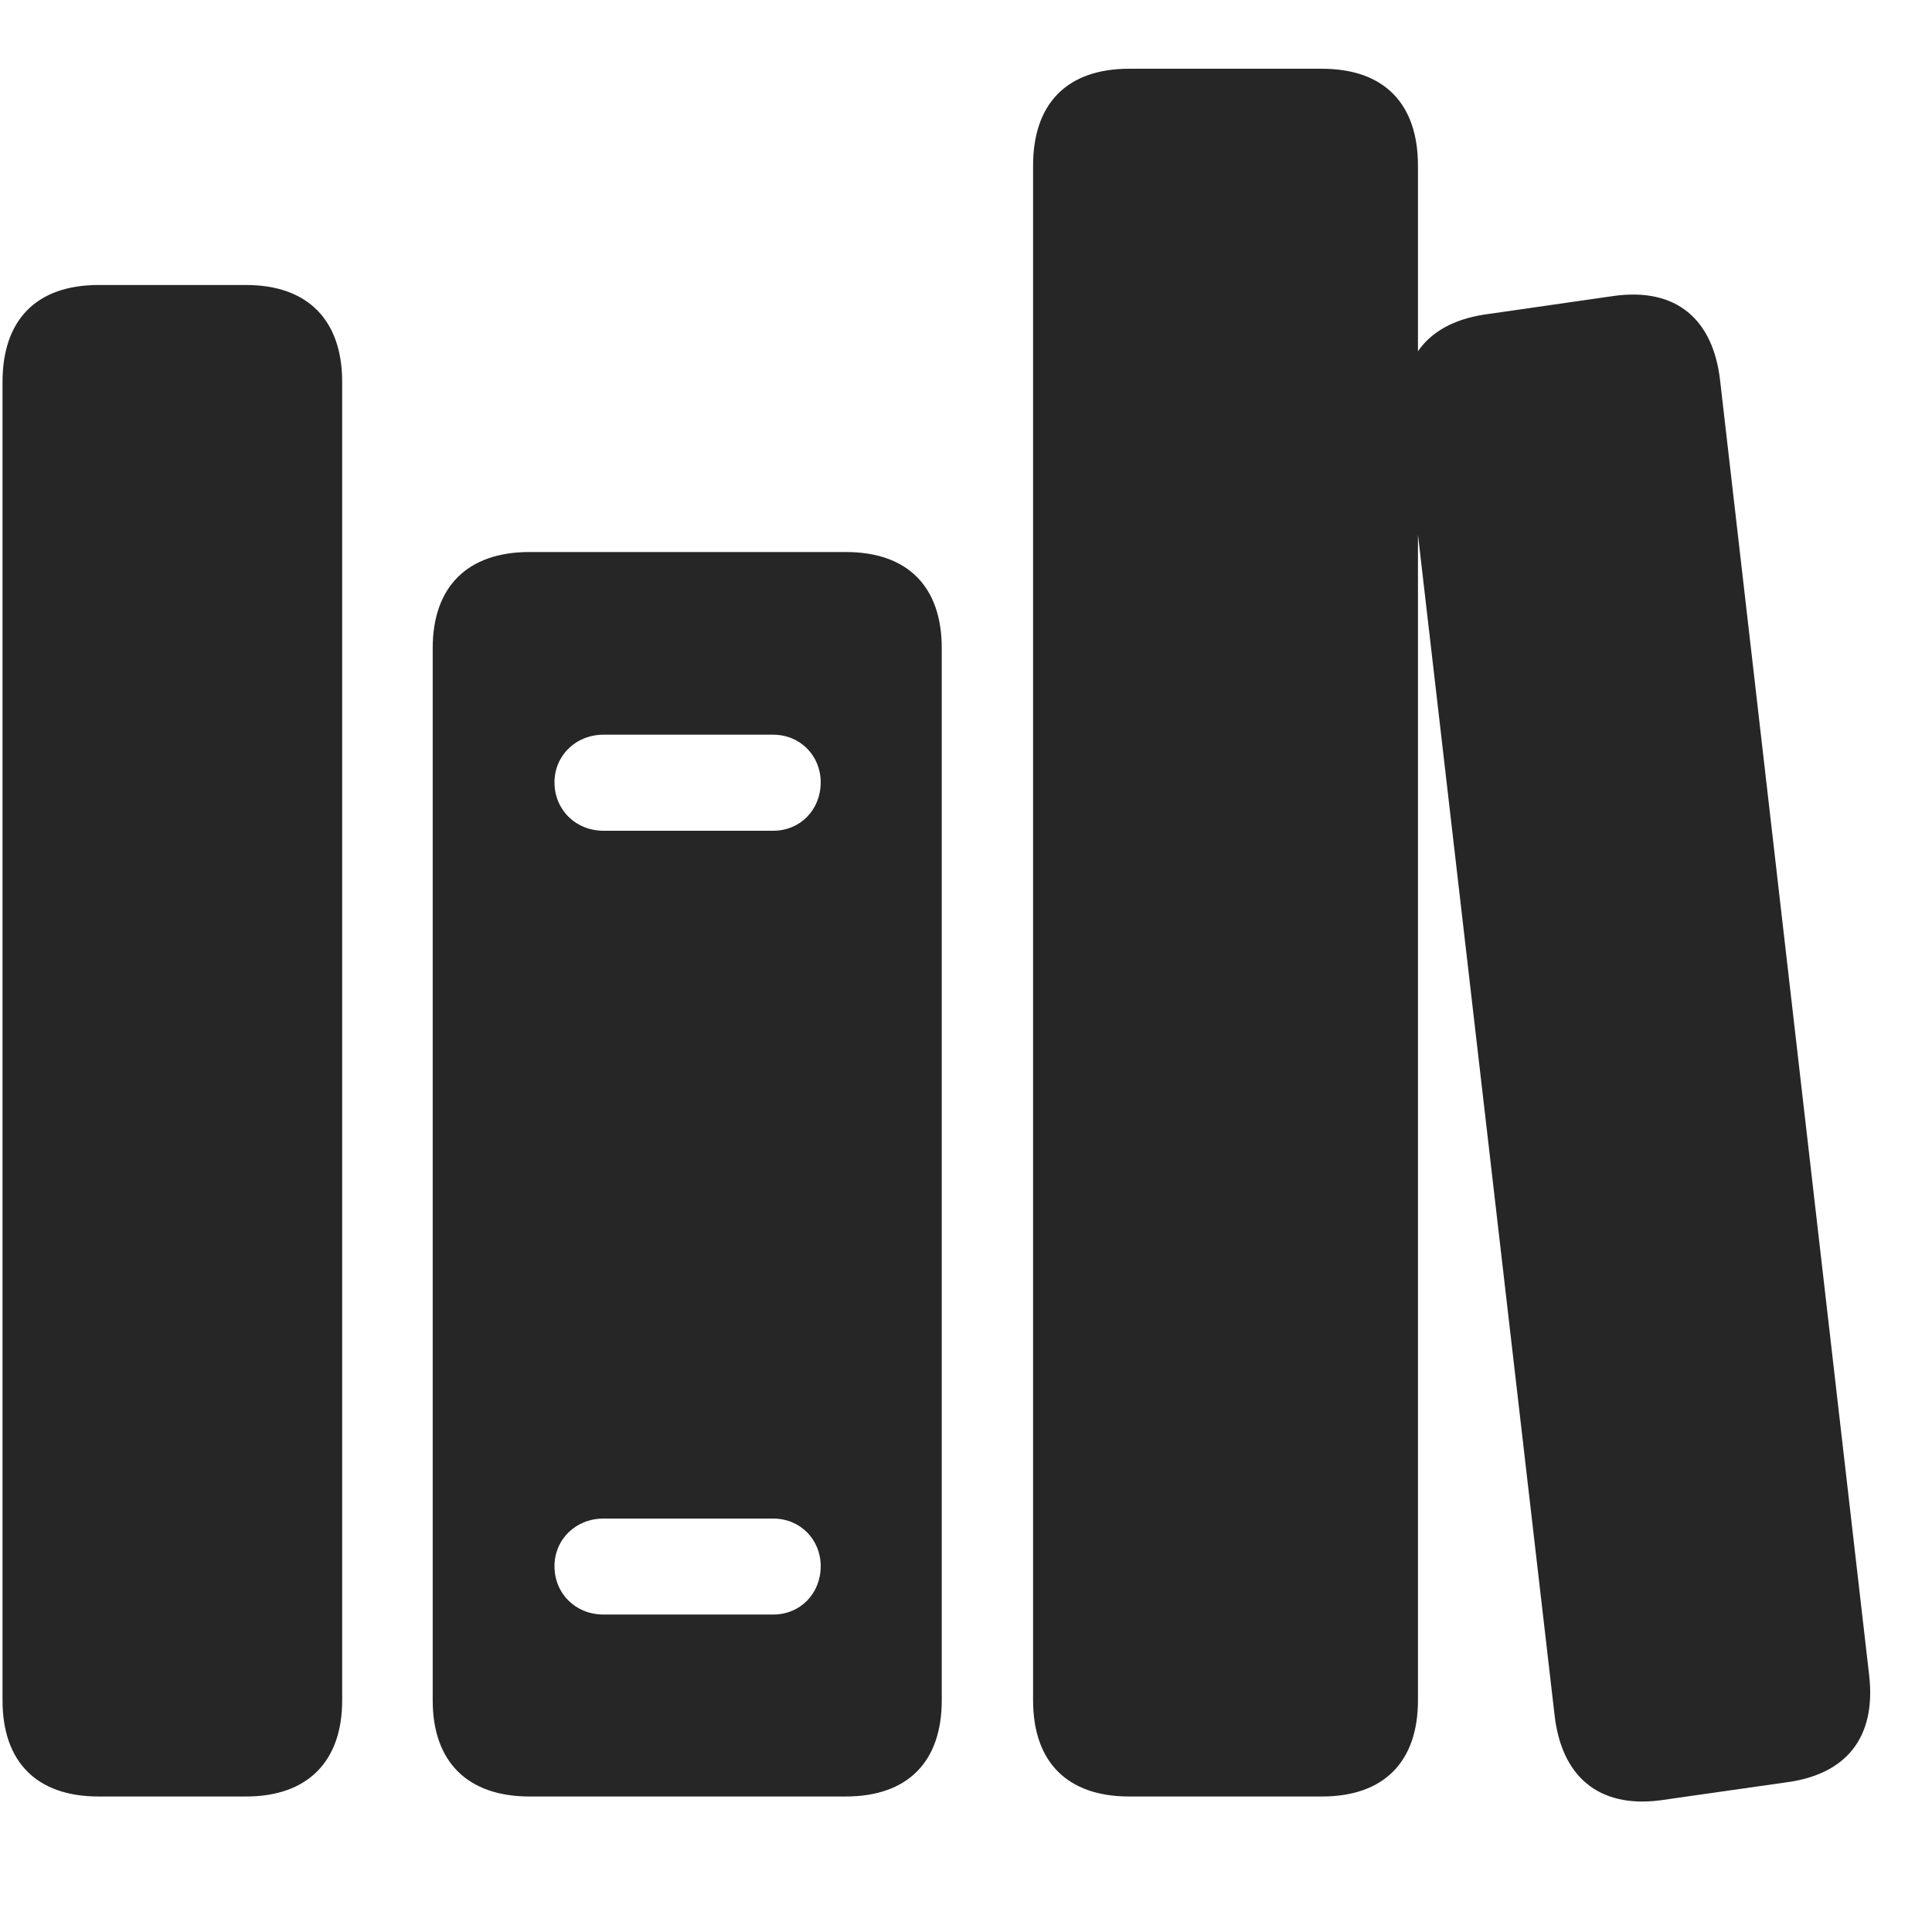 <svg width="29" height="29" viewBox="0 0 29 29" fill="currentColor" xmlns="http://www.w3.org/2000/svg">
<g clip-path="url(#clip0_2207_33158)">
<path d="M1.479 26.966H3.694C4.62 26.966 5.136 26.438 5.136 25.524V5.731C5.136 4.806 4.62 4.278 3.694 4.278H1.479C0.542 4.278 0.038 4.806 0.038 5.731V25.524C0.038 26.438 0.542 26.966 1.479 26.966ZM7.948 26.966H12.694C13.632 26.966 14.136 26.438 14.136 25.524V9.728C14.136 8.813 13.632 8.286 12.694 8.286H7.948C7.011 8.286 6.495 8.813 6.495 9.728V25.524C6.495 26.438 7.011 26.966 7.948 26.966ZM9.061 12.47C8.639 12.47 8.323 12.153 8.323 11.743C8.323 11.345 8.639 11.028 9.061 11.028H11.604C12.014 11.028 12.319 11.345 12.319 11.743C12.319 12.153 12.014 12.47 11.604 12.47H9.061ZM9.061 24.235C8.639 24.235 8.323 23.919 8.323 23.509C8.323 23.11 8.639 22.794 9.061 22.794H11.604C12.014 22.794 12.319 23.11 12.319 23.509C12.319 23.919 12.014 24.235 11.604 24.235H9.061ZM16.948 26.966H19.843C20.78 26.966 21.284 26.438 21.284 25.524V2.485C21.284 1.56 20.78 1.032 19.843 1.032H16.948C16.011 1.032 15.507 1.56 15.507 2.485V25.524C15.507 26.438 16.011 26.966 16.948 26.966ZM24.917 27.024L26.803 26.755C27.718 26.638 28.163 26.075 28.057 25.149L25.819 5.708C25.714 4.794 25.163 4.313 24.225 4.442L22.35 4.712C21.424 4.829 20.979 5.392 21.085 6.306L23.335 25.747C23.44 26.661 23.991 27.142 24.917 27.024Z" fill="currentColor" fill-opacity="0.85"/>
</g>
<defs>
<clipPath id="clip0_2207_33158">
<rect width="28.035" height="26.754" fill="currentColor" transform="translate(0.038 1.032)"/>
</clipPath>
</defs>
</svg>

